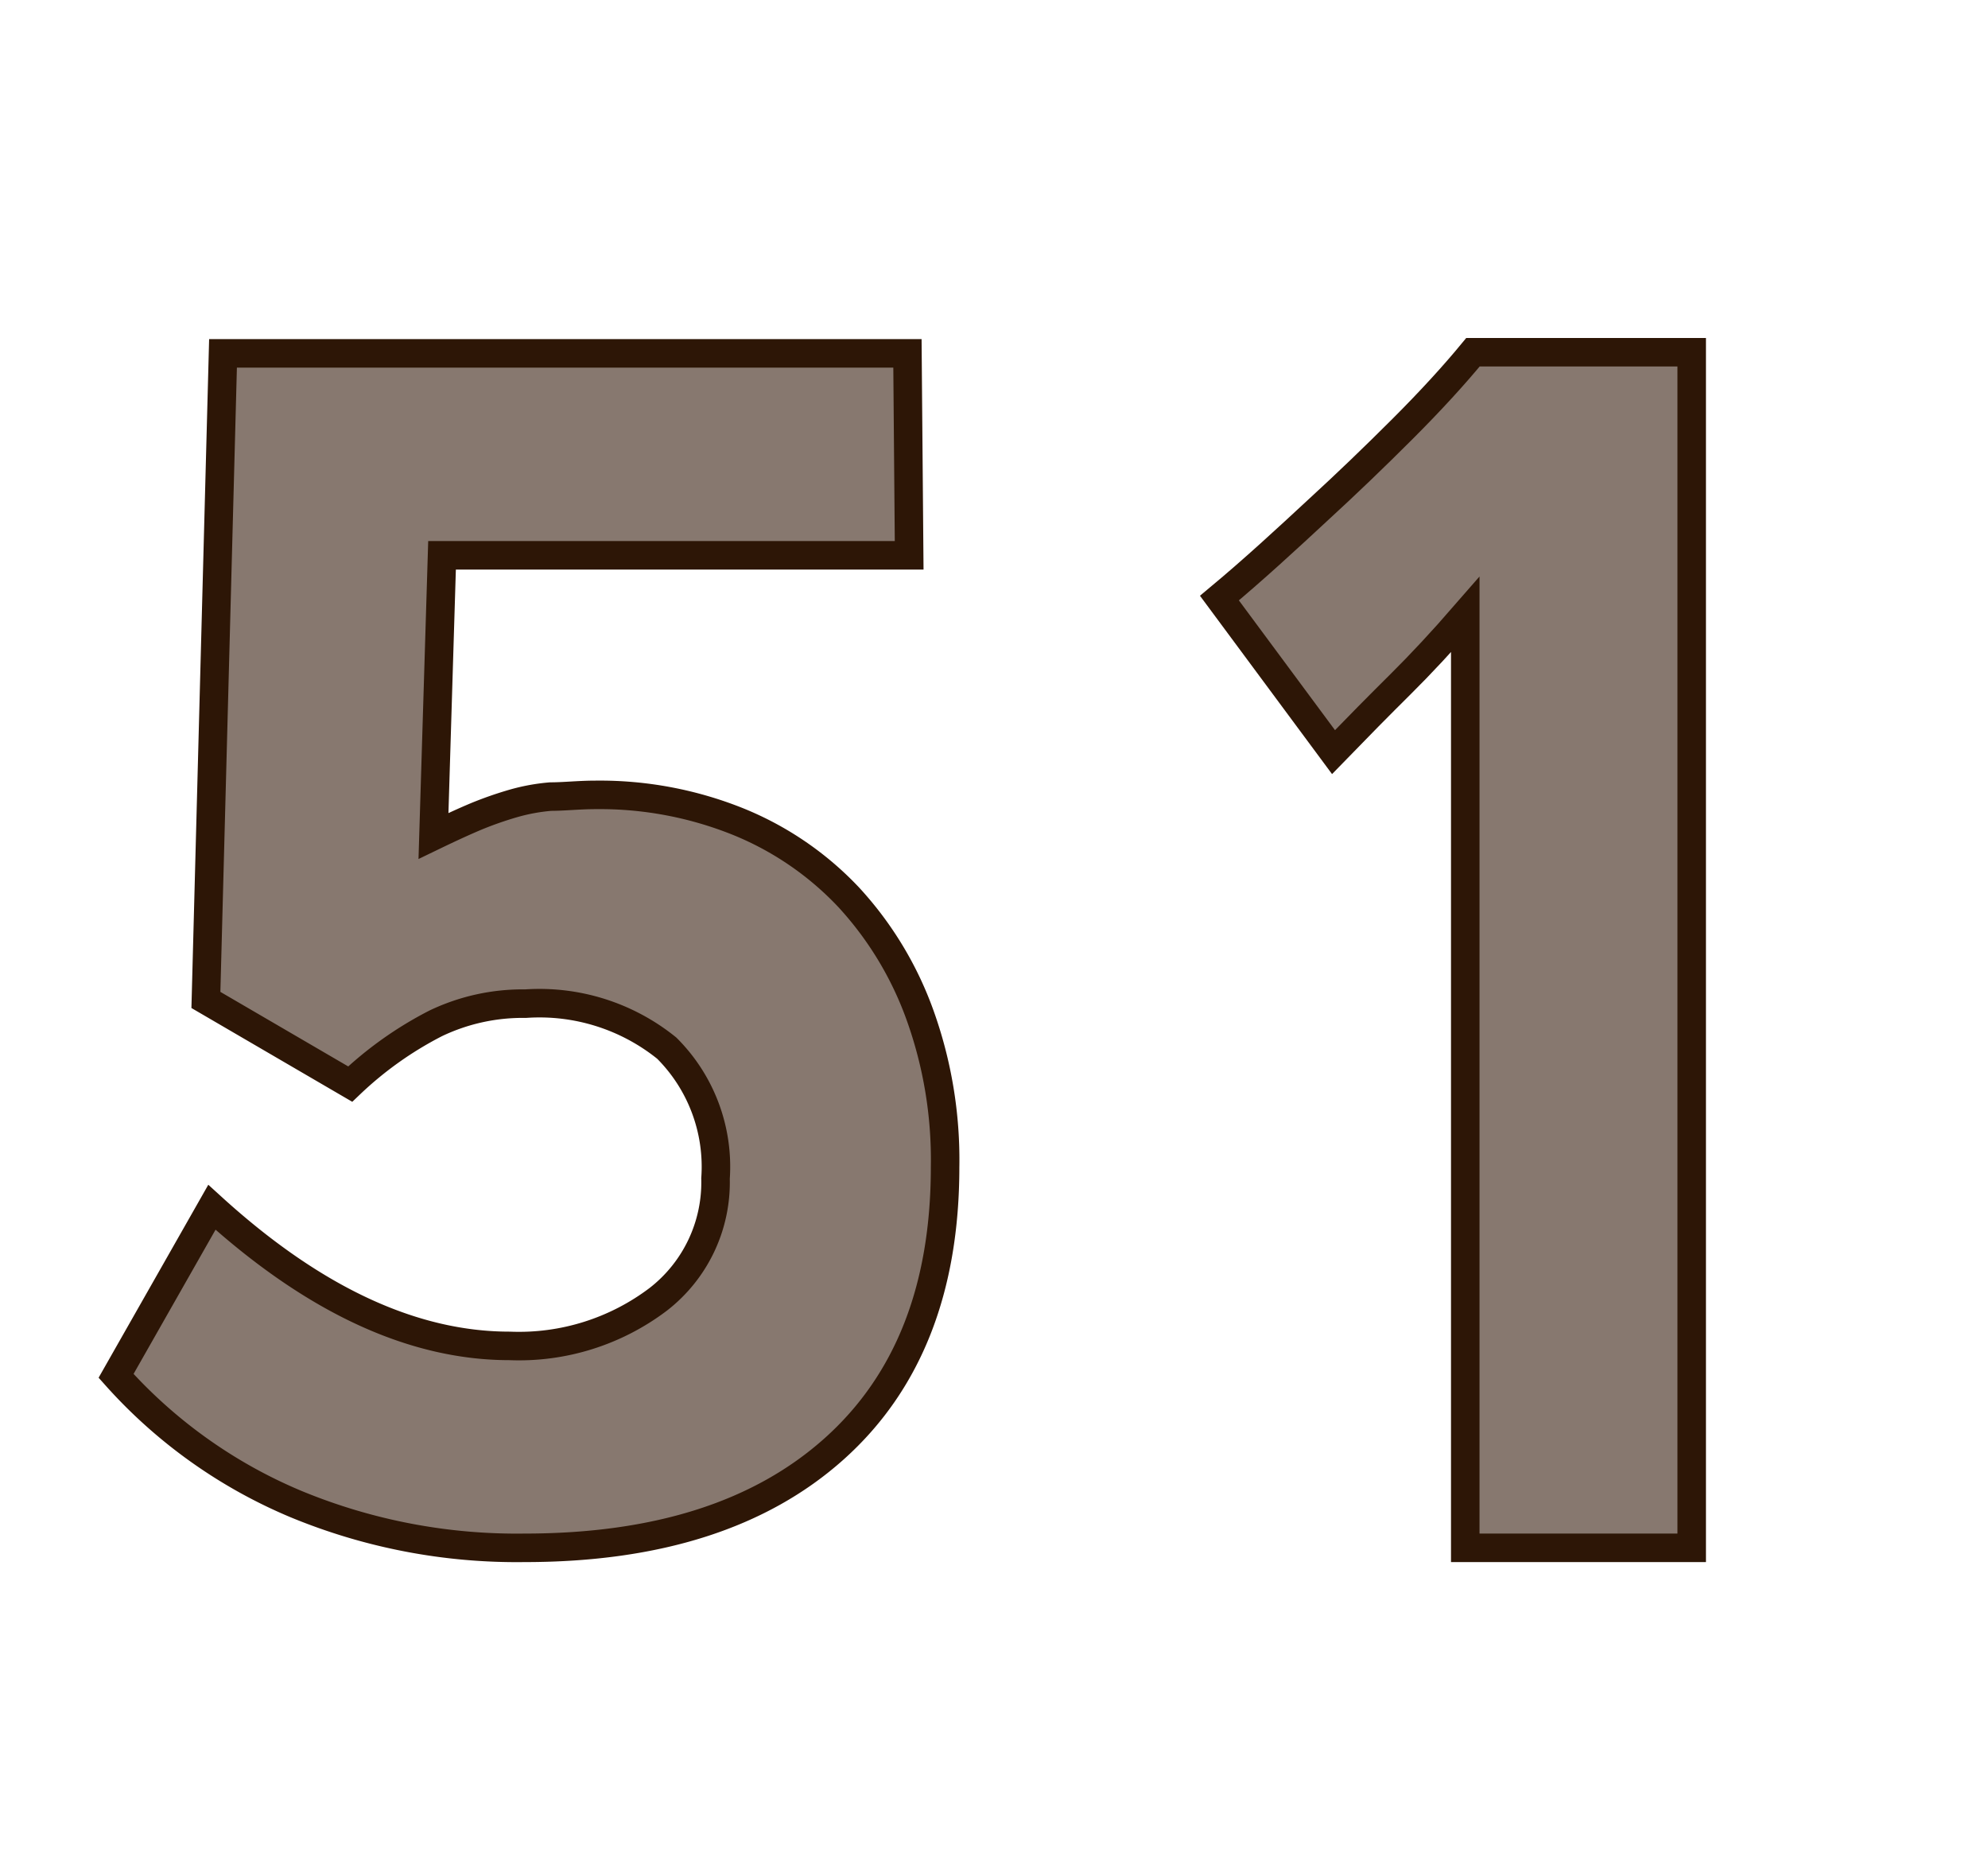 <svg id="Layer_1" data-name="Layer 1" xmlns="http://www.w3.org/2000/svg" viewBox="0 0 69.71 64.98"><defs><style>.cls-1{fill:#87786f;stroke:#2d1606;stroke-miterlimit:10;}</style></defs><path class="cls-1" d="M33.14,40.92q0,6.39-3.88,9.87T18.39,54.27a20.26,20.26,0,0,1-8-1.53,17.54,17.54,0,0,1-6.32-4.5l3.36-5.91q5.34,4.86,10.44,4.86a8.09,8.09,0,0,0,5.22-1.64,5.19,5.19,0,0,0,2-4.23,5.87,5.87,0,0,0-1.71-4.57,7.1,7.1,0,0,0-4.95-1.56,7.07,7.07,0,0,0-3.15.69,12.78,12.78,0,0,0-3,2.13L7.22,35.06l.6-22.67h24l.06,7.08H15.5l-.3,9.84c.58-.28,1.08-.51,1.51-.69A12.71,12.71,0,0,1,18,28.17a6.76,6.76,0,0,1,1.31-.24c.47,0,1-.06,1.58-.06a13,13,0,0,1,5,.94,11,11,0,0,1,3.87,2.65,12.15,12.15,0,0,1,2.5,4.13A15,15,0,0,1,33.14,40.92Z"/><path class="cls-1" d="M51.38,54.27V21.55Q50.18,22.93,49.1,24t-2.34,2.37l-4-5.4c1.2-1,2.36-2.07,3.48-3.11q1.44-1.32,2.94-2.82c1-1,1.82-1.9,2.47-2.69h7.67V54.27Z"/></svg>